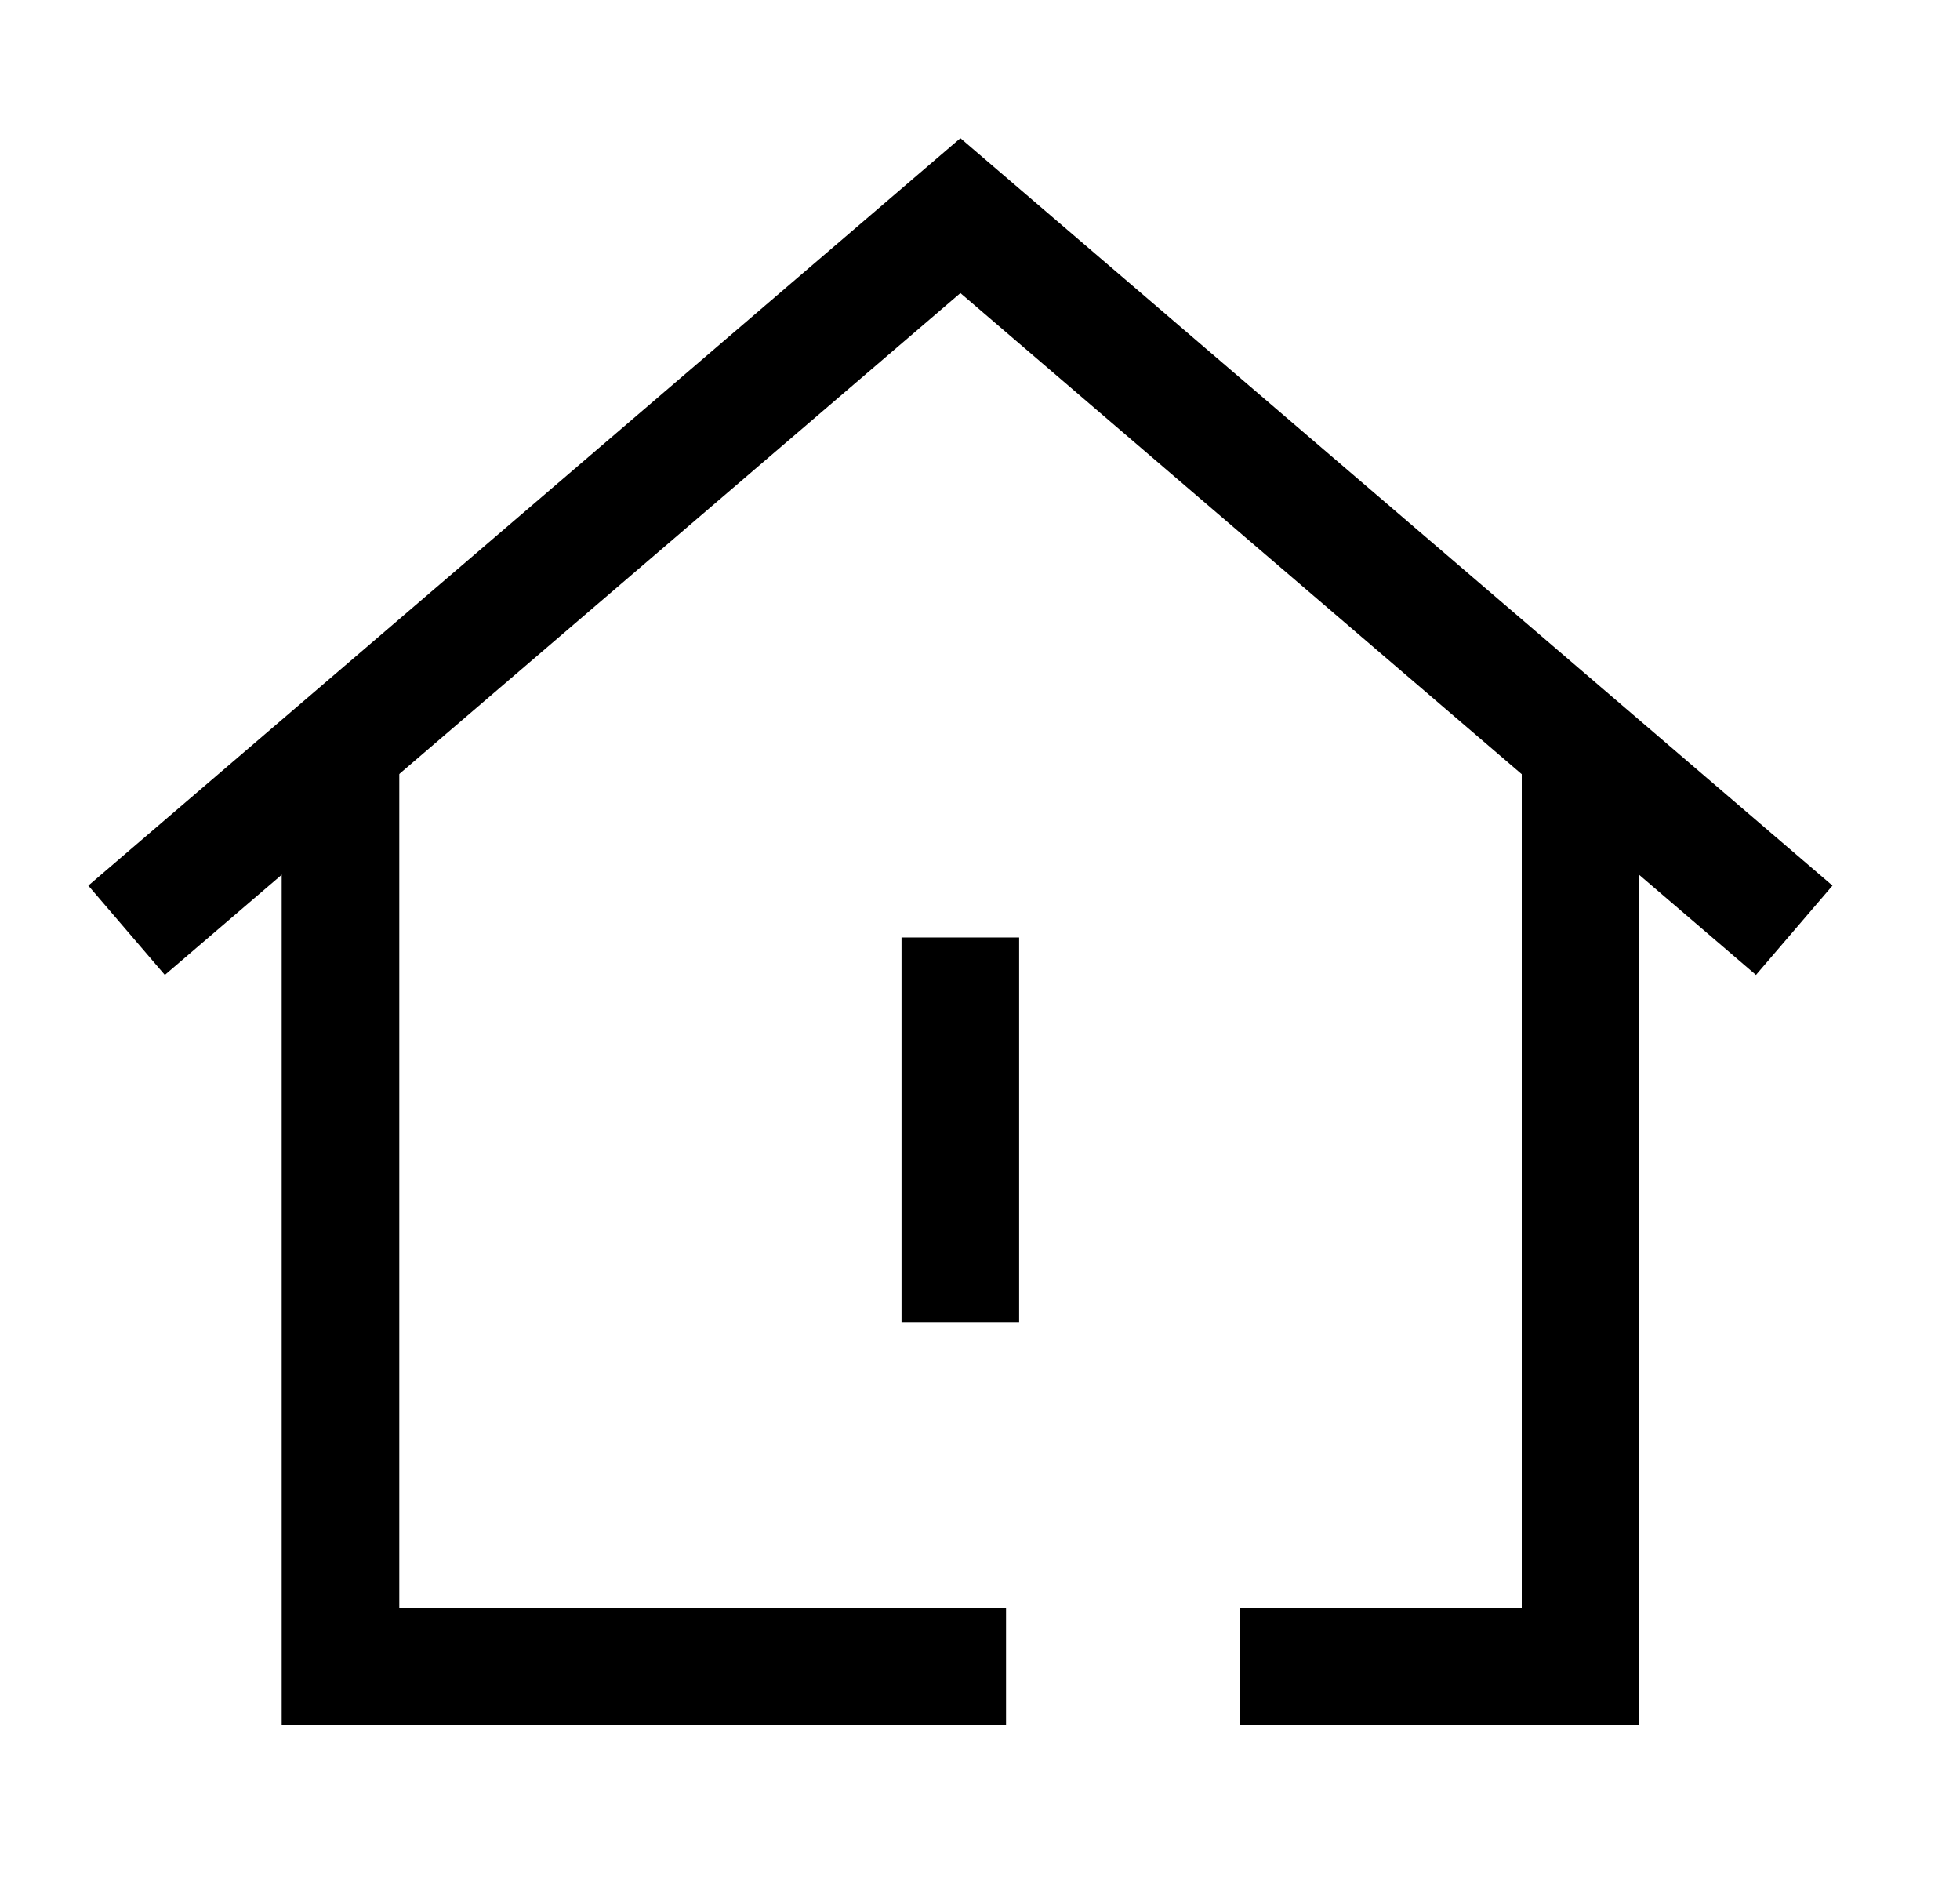 <svg width="25" height="24" viewBox="0 0 25 24" fill="none" xmlns="http://www.w3.org/2000/svg">
<path d="M2.184 11.375L12.25 2.75L22.316 11.375" stroke="black" stroke-width="1.5" stroke-linecap="square"/>
<path d="M16.562 21.25H20.16V10.159" stroke="black" stroke-width="1.5" stroke-linecap="square"/>
<path d="M4.343 10.159V21.25H12.082" stroke="black" stroke-width="1.5" stroke-linecap="square"/>
<path d="M12.249 12.705V16.113" stroke="black" stroke-width="1.5" stroke-linecap="square"/>
</svg>
